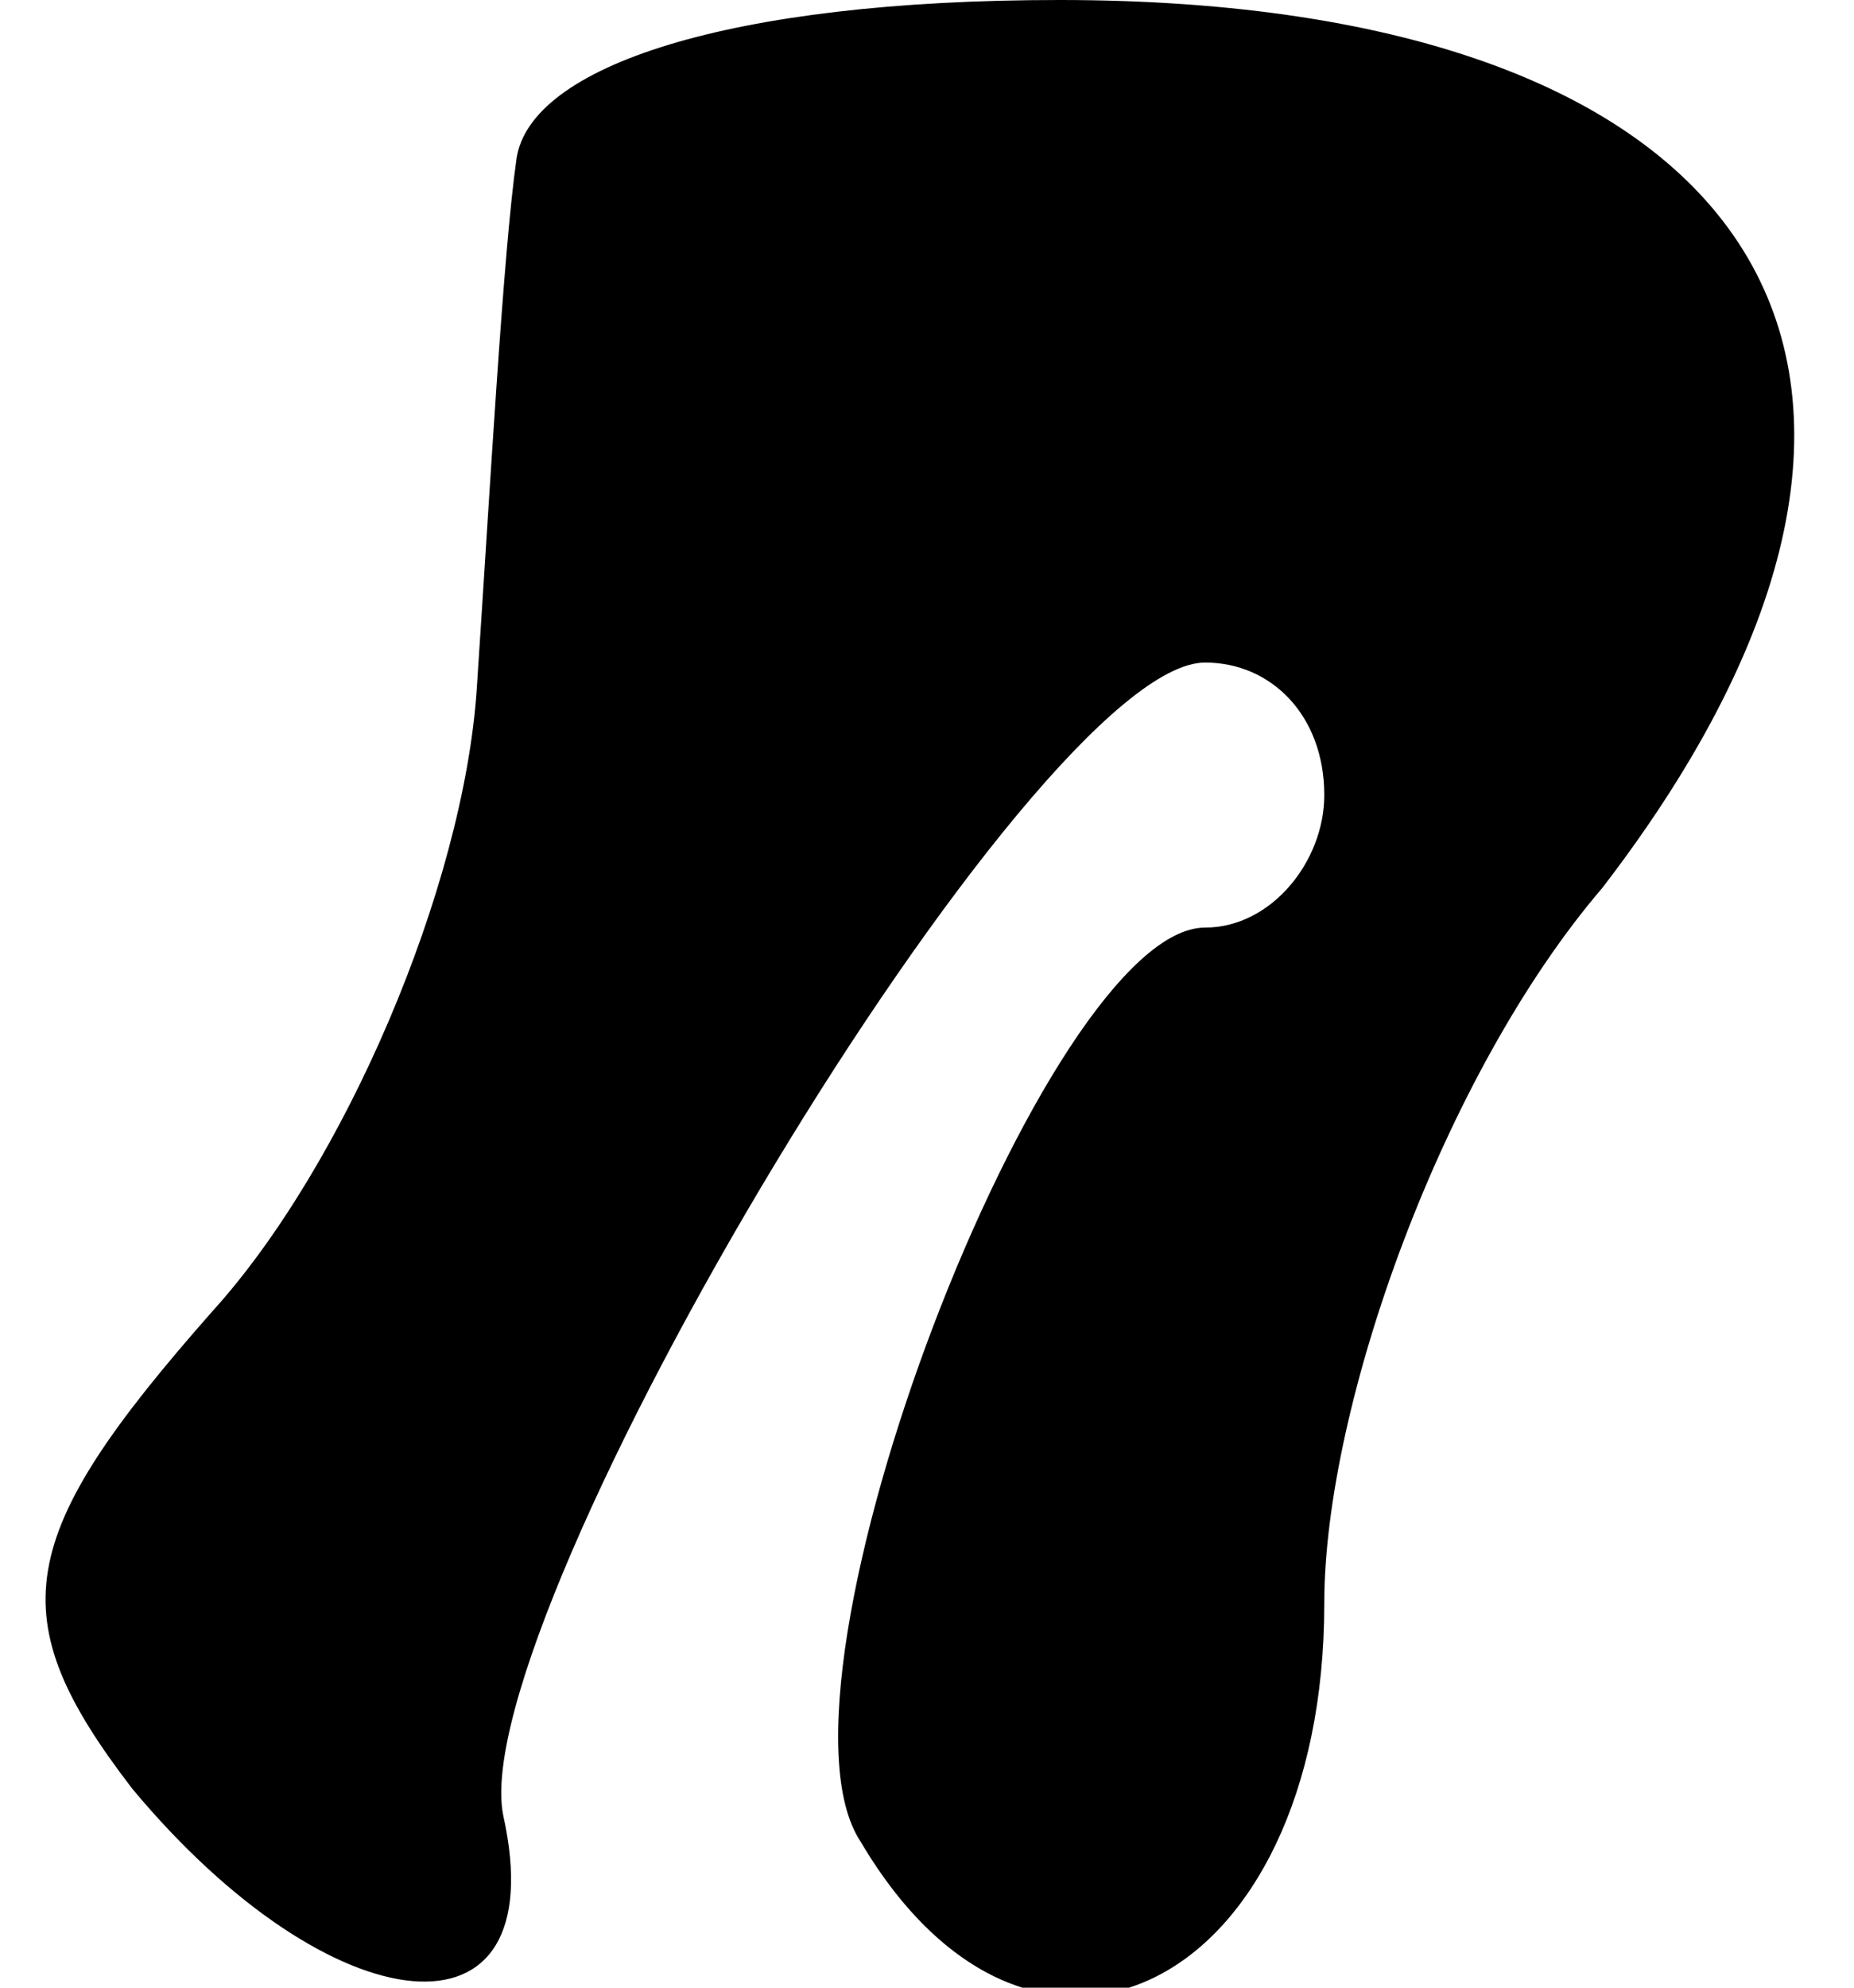 <?xml version="1.0" standalone="no"?>
<!DOCTYPE svg PUBLIC "-//W3C//DTD SVG 20010904//EN"
 "http://www.w3.org/TR/2001/REC-SVG-20010904/DTD/svg10.dtd">
<svg version="1.0" xmlns="http://www.w3.org/2000/svg"
 width="14pt" height="15pt" viewBox="0 0 14 15"
 preserveAspectRatio="xMidYMid meet">
<g transform="translate(0,15) scale(0.1,-0.1)"
fill="#000000" stroke="none">
<path fill="#000000" stroke="none" d="M39 138 c-1 -7 -2 -25 -3 -40 -1 -15
-10 -36 -20 -47 -15 -17 -16 -23 -6 -36 15 -18 32 -20 28 -2 -3 15 40 87 53
87 5 0 9 -4 9 -10 0 -5 -4 -10 -9 -10 -12 0 -34 -57 -26 -69 13 -22 35 -11 35
18 0 15 9 40 21 54 30 39 12 67 -41 67 -25 0 -40 -5 -41 -12z"/>
</g>
</svg>
